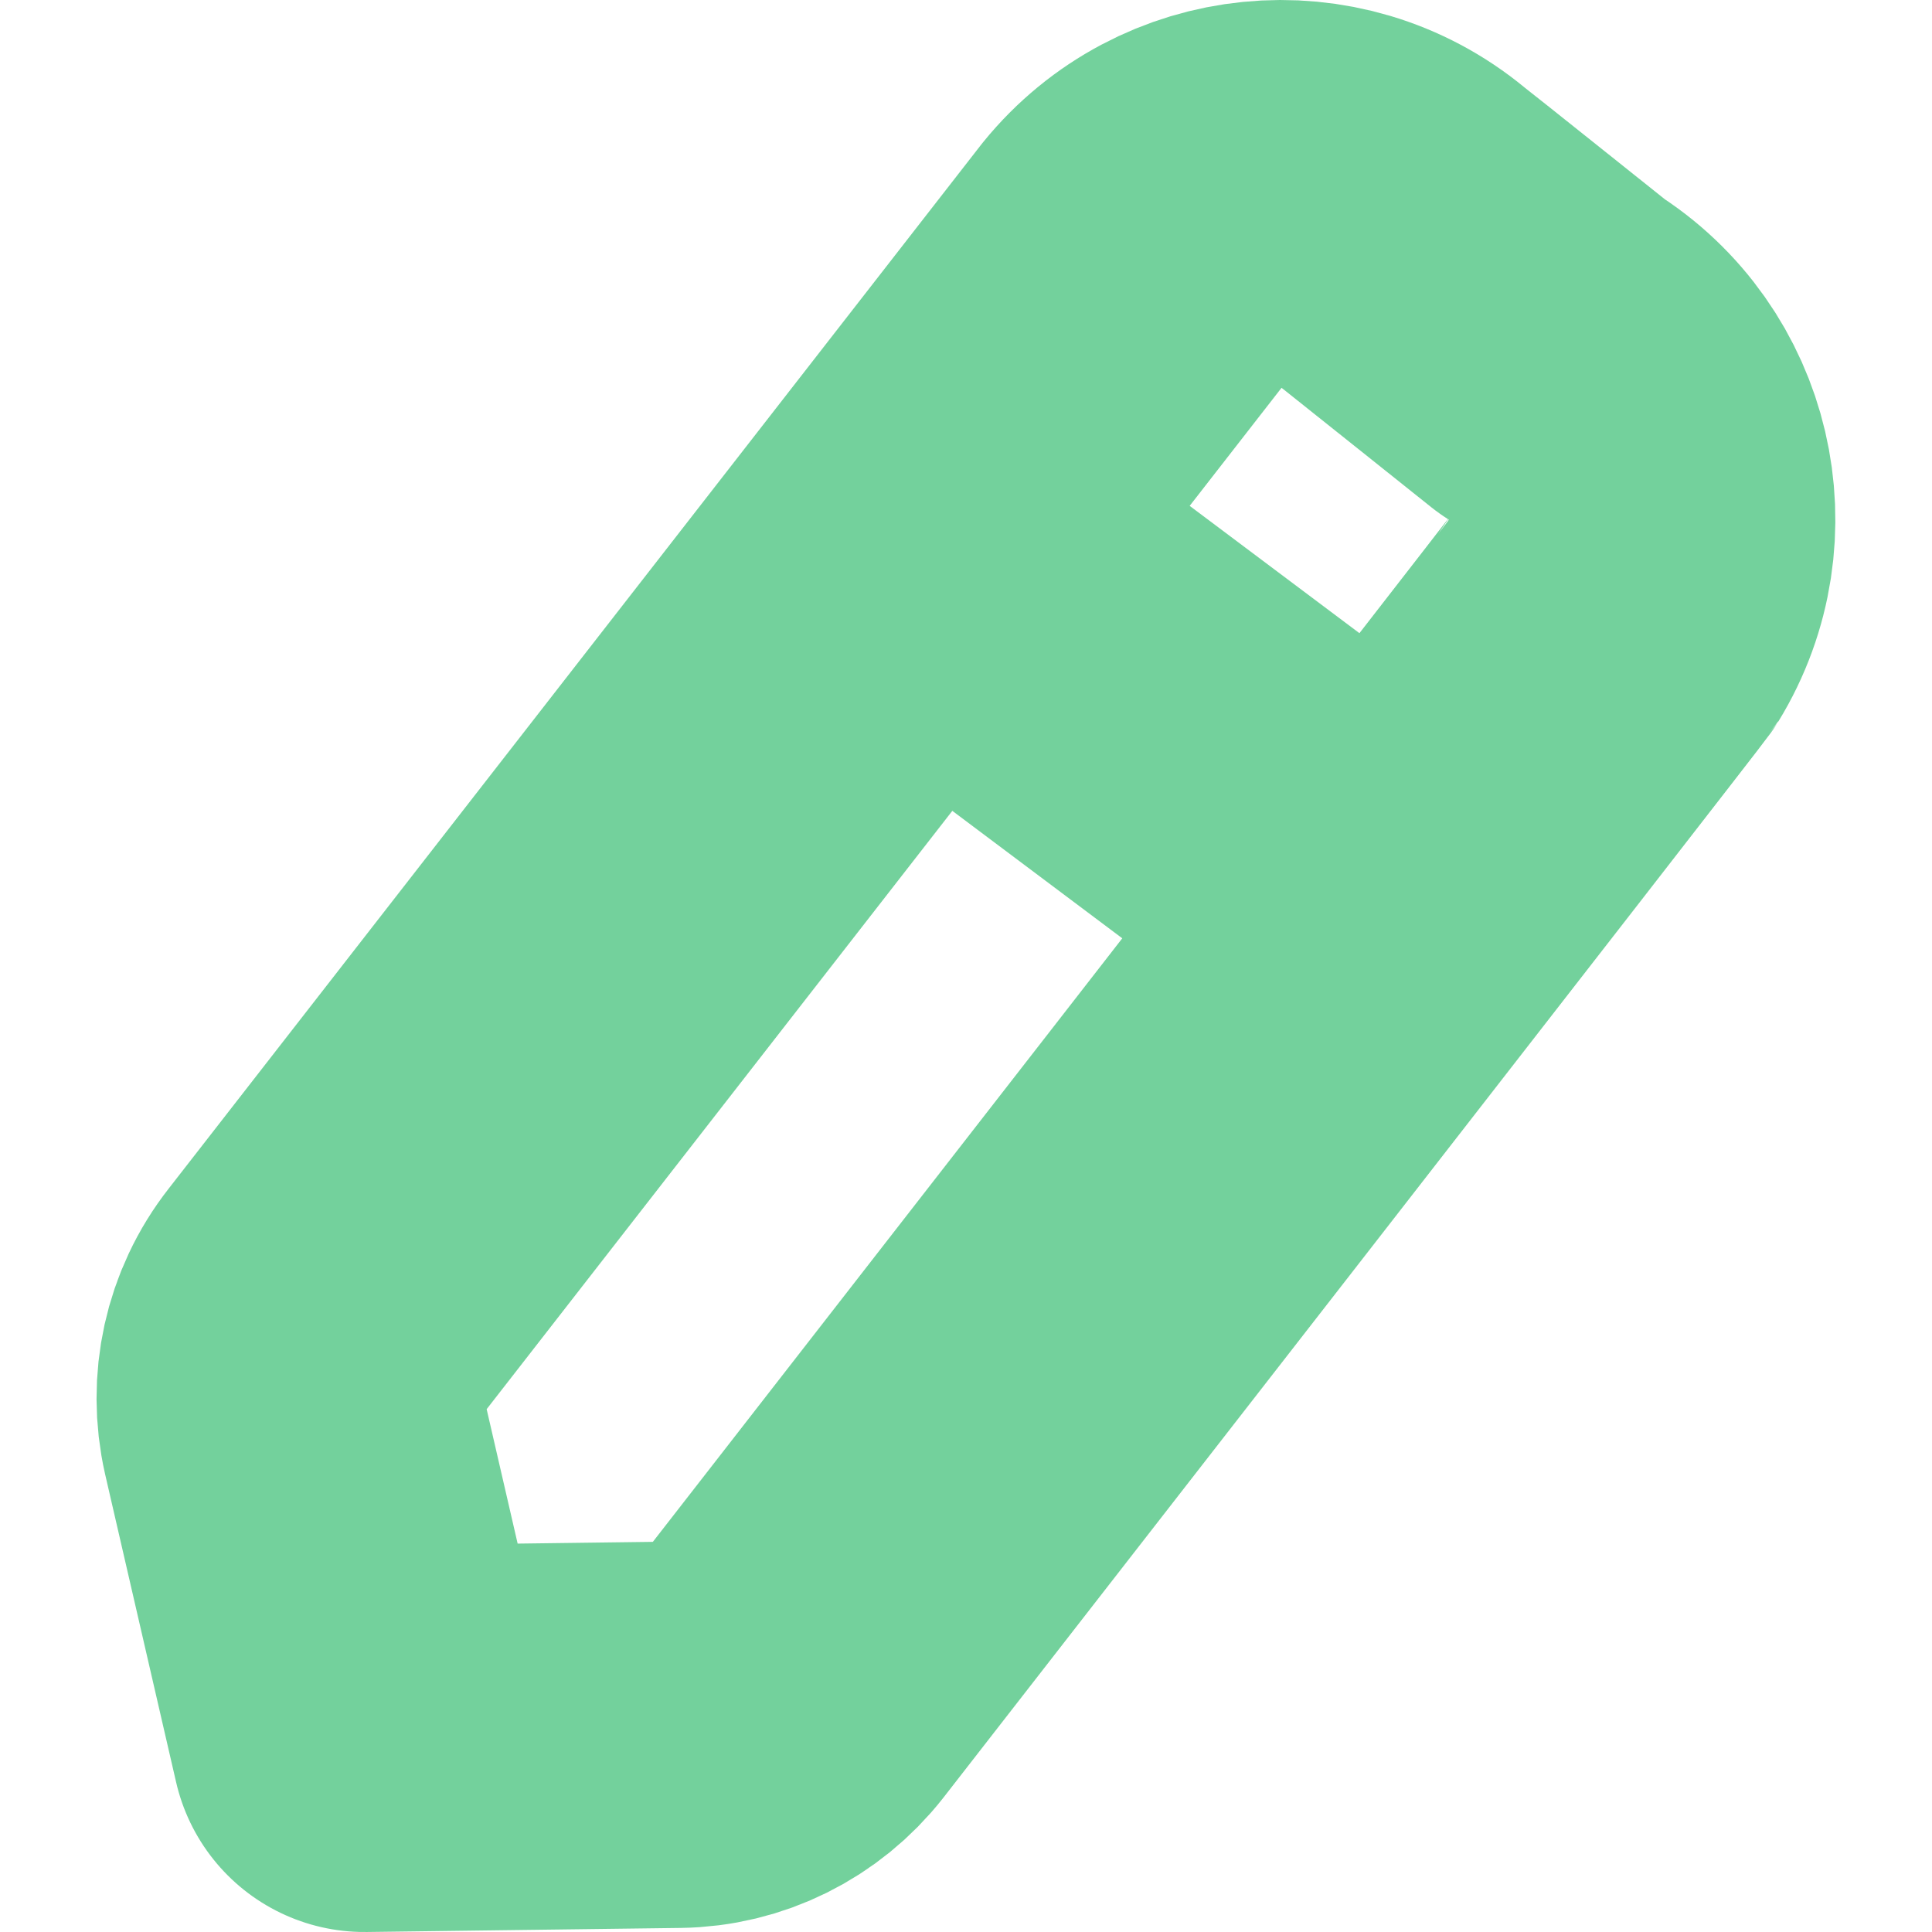 <svg width="10" height="10" viewBox="0 0 10 10" fill="none" xmlns="http://www.w3.org/2000/svg">
<path fill-rule="evenodd" clip-rule="evenodd" d="M5.866 1.365C6.212 0.939 6.835 0.877 7.257 1.226C7.281 1.244 8.031 1.843 8.031 1.843C8.495 2.132 8.639 2.744 8.352 3.212C8.337 3.237 4.095 8.689 4.095 8.689C3.953 8.87 3.739 8.976 3.51 8.979L1.886 9L1.519 7.408C1.468 7.184 1.519 6.949 1.661 6.768L5.866 1.365Z" stroke="#73D19C" stroke-width="2" stroke-linecap="round" stroke-linejoin="round"/>
<path d="M5 3L7 4.5" stroke="#73D19C" stroke-width="2" stroke-linecap="round" stroke-linejoin="round"/>
</svg>
